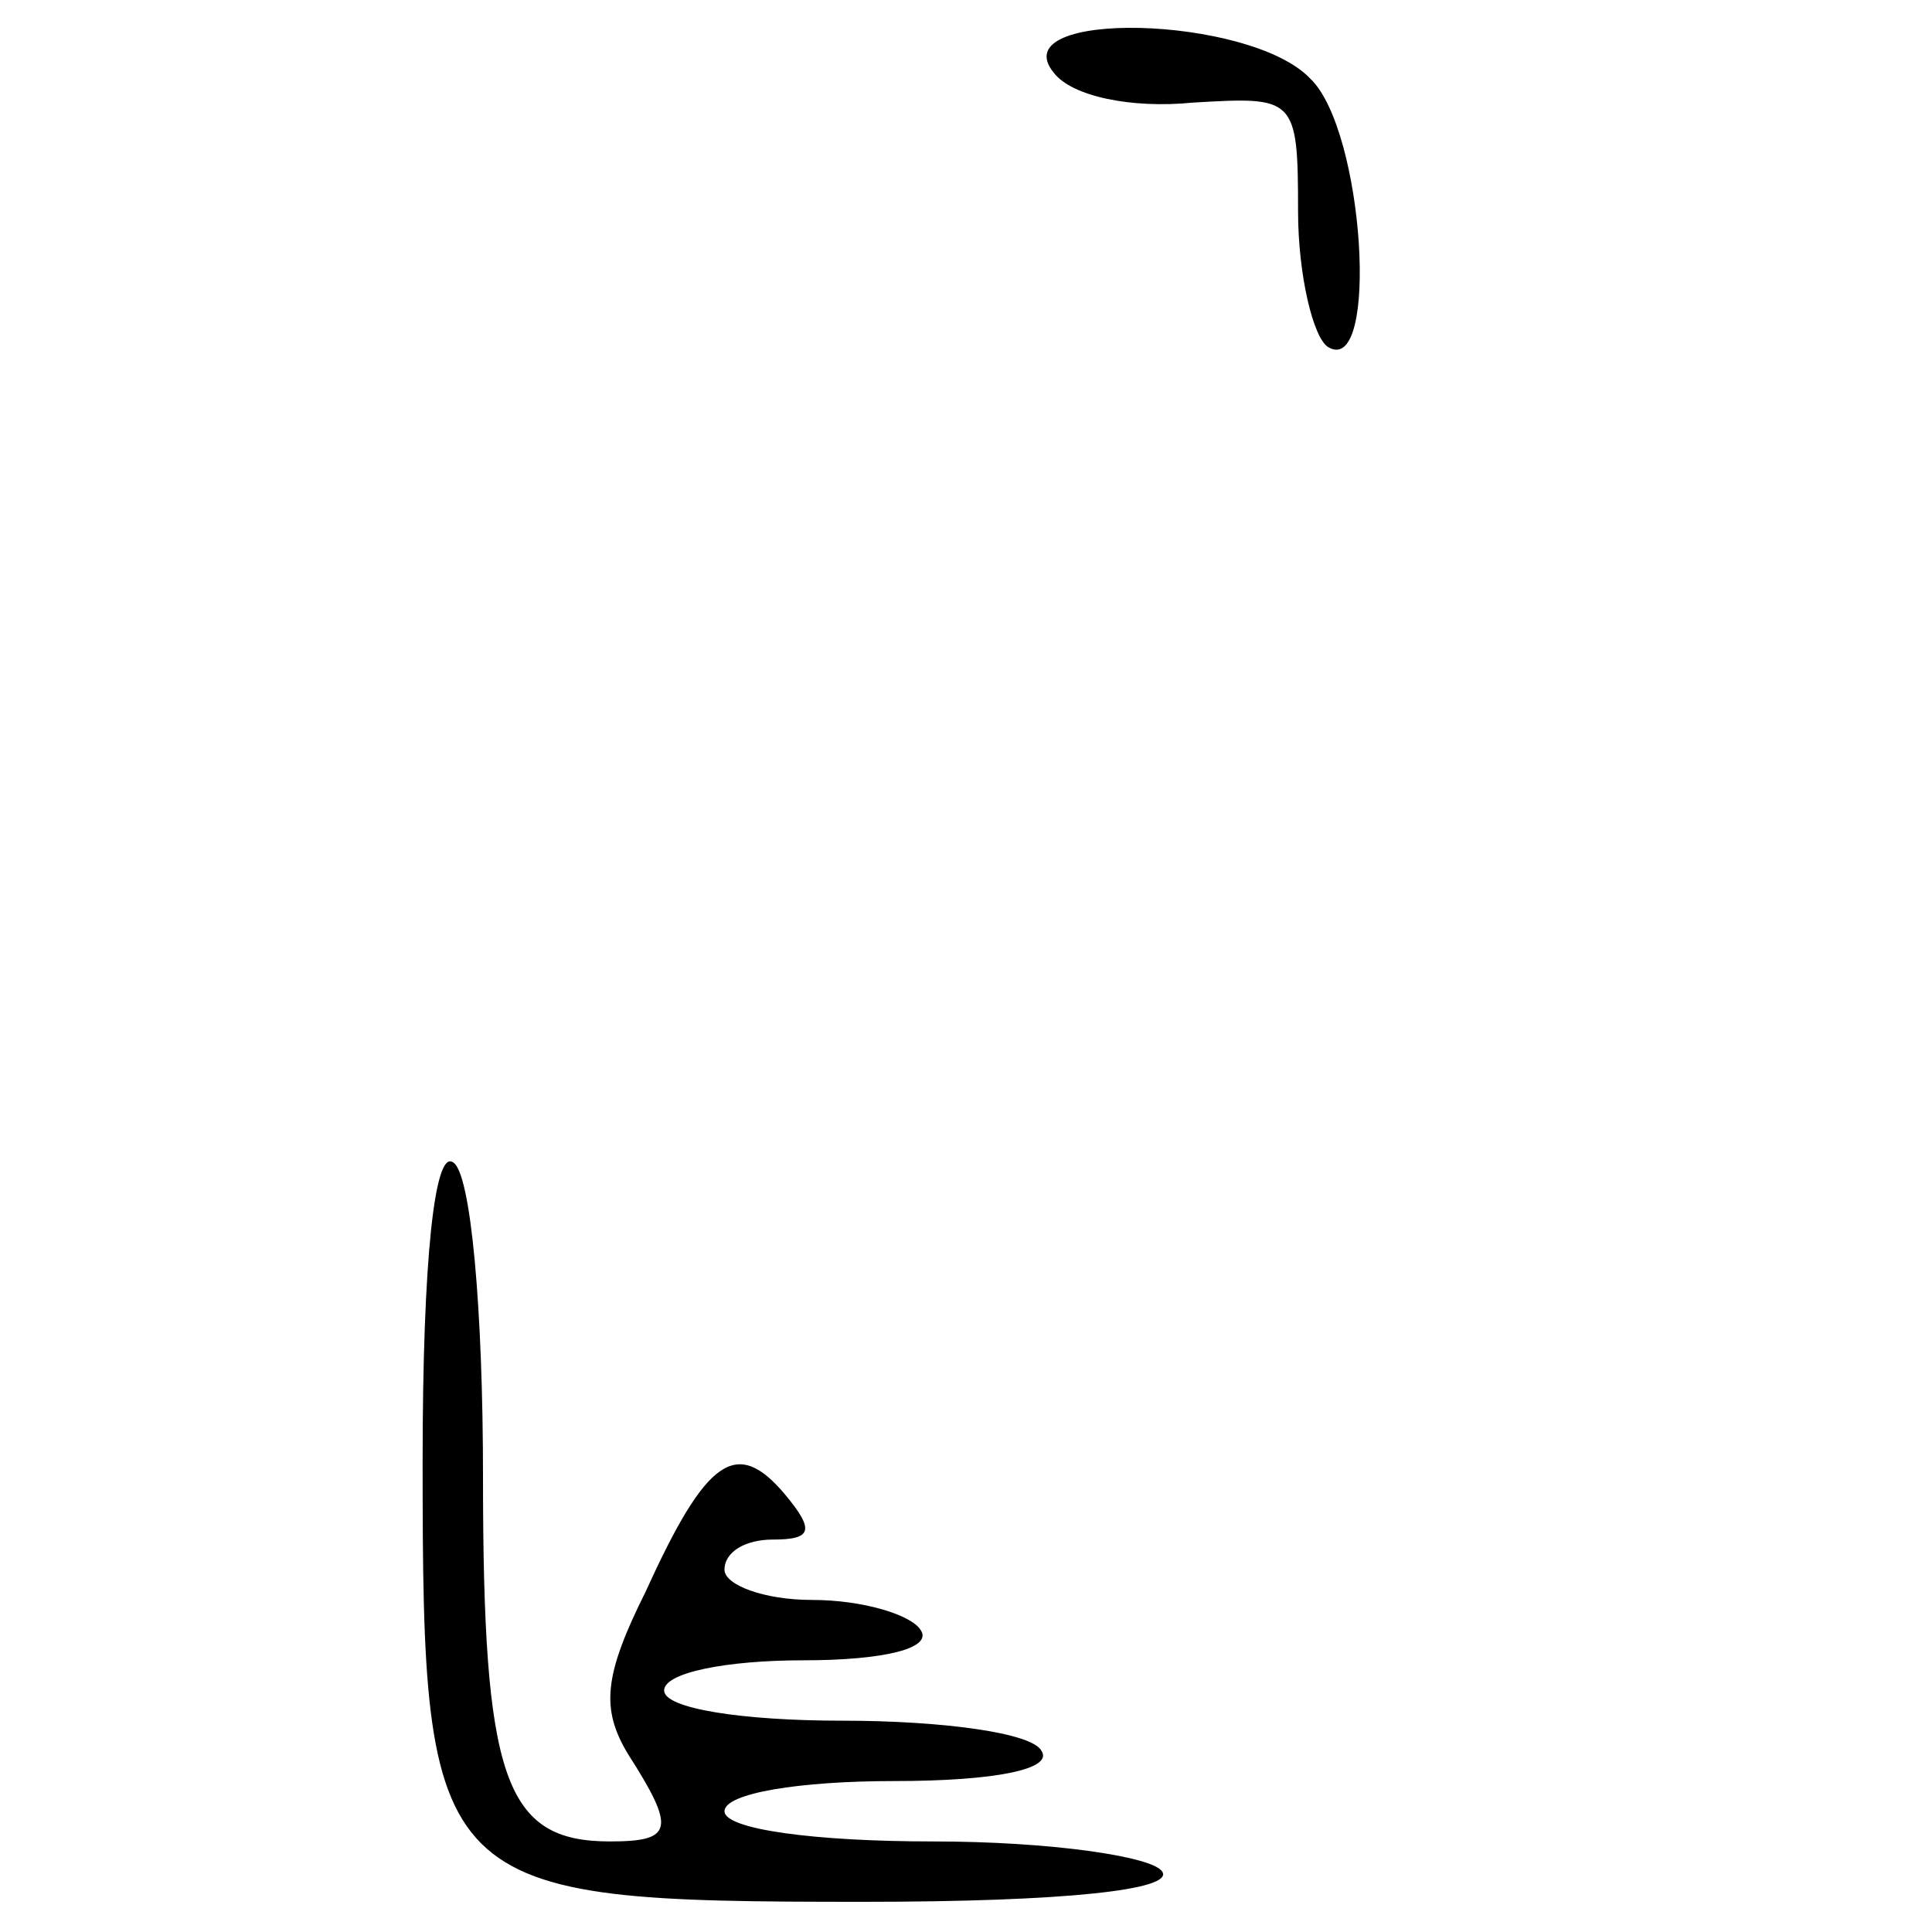 <?xml version="1.0" standalone="no"?>
<!DOCTYPE svg PUBLIC "-//W3C//DTD SVG 20010904//EN"
 "http://www.w3.org/TR/2001/REC-SVG-20010904/DTD/svg10.dtd">
<svg version="1.0" xmlns="http://www.w3.org/2000/svg"
 width="64pt" height="64pt" viewBox="0 0 64 64"
 preserveAspectRatio="xMidYMid meet">

<g transform="translate(0,64) scale(0.1,-0.1)"
fill="#000000" stroke="none">
<path d="M349 616 c6 -8 26 -12 46 -10 34 2 35 2 35 -36 0 -21 5 -42 10 -45
17 -10 12 72 -6 89 -20 21 -102 23 -85 2z"/>
<path d="M140 156 c0 -143 3 -146 146 -146 67 0 103 4 99 10 -3 5 -37 10 -76
10 -39 0 -69 4 -69 10 0 6 25 10 56 10 34 0 53 4 49 10 -3 6 -33 10 -66 10
-33 0 -59 4 -59 10 0 6 21 10 46 10 27 0 43 4 39 10 -3 5 -19 10 -36 10 -16 0
-29 5 -29 10 0 6 7 10 16 10 13 0 14 3 4 15 -16 19 -26 12 -46 -32 -14 -28
-15 -39 -6 -54 16 -25 15 -29 -6 -29 -35 0 -42 21 -42 121 0 55 -4 101 -10
104 -6 4 -10 -32 -10 -99z"/>
</g>
</svg>
